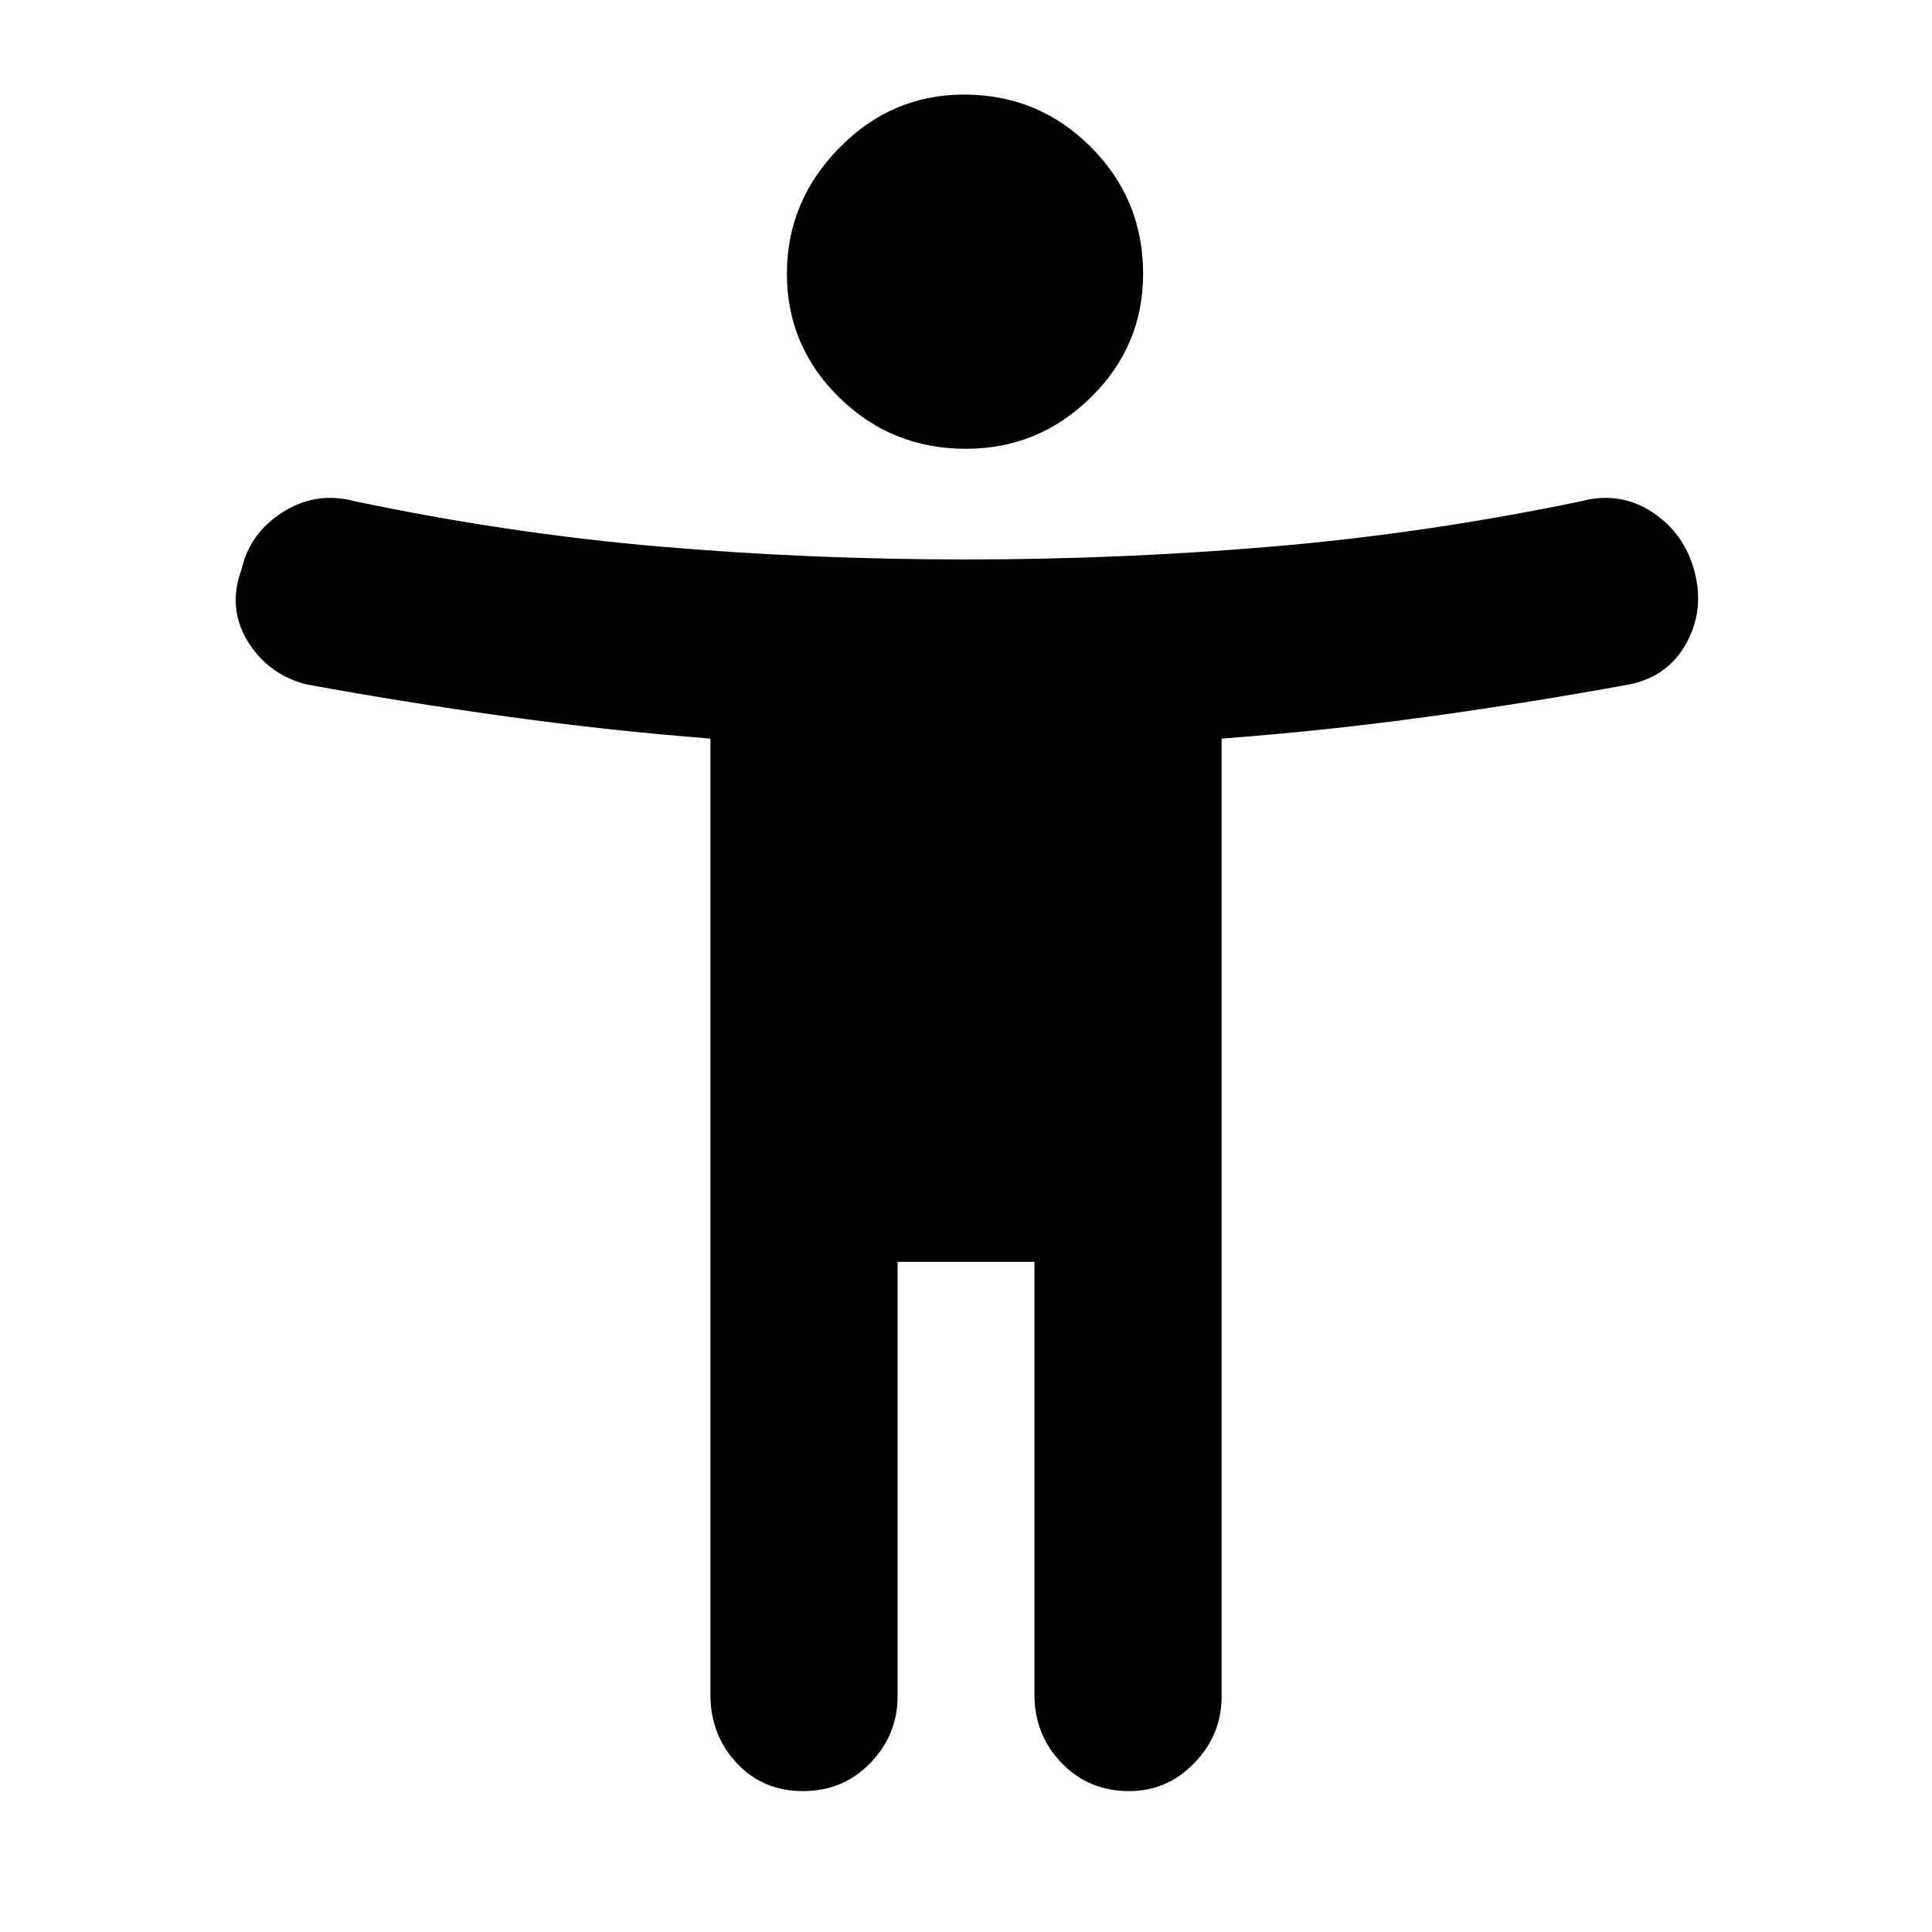 <svg xmlns="http://www.w3.org/2000/svg" height="40" width="40"><path d="M20 9.292q-1.542 0-2.625-1.063-1.083-1.062-1.083-2.562 0-1.5 1.083-2.604 1.083-1.105 2.583-1.105 1.542 0 2.625 1.084 1.084 1.083 1.084 2.625 0 1.5-1.084 2.562Q21.5 9.292 20 9.292Zm13.75 4.875q-2.042.375-4.146.666-2.104.292-4.312.459v19.833q0 .792-.563 1.375-.562.583-1.354.583-.833 0-1.396-.583-.562-.583-.562-1.417v-8.958h-2.834v9q0 .792-.562 1.375-.563.583-1.396.583T15.25 36.5q-.542-.583-.542-1.417V15.292q-2.125-.167-4.229-.459-2.104-.291-4.146-.666-.791-.209-1.208-.896-.417-.688-.125-1.479.167-.75.854-1.188.688-.437 1.479-.229 3.167.667 6.292.938 3.125.27 6.375.27 3.208 0 6.375-.27 3.167-.271 6.375-.938.792-.208 1.458.229.667.438.875 1.229.209.792-.166 1.479-.375.688-1.167.855Z"/></svg>